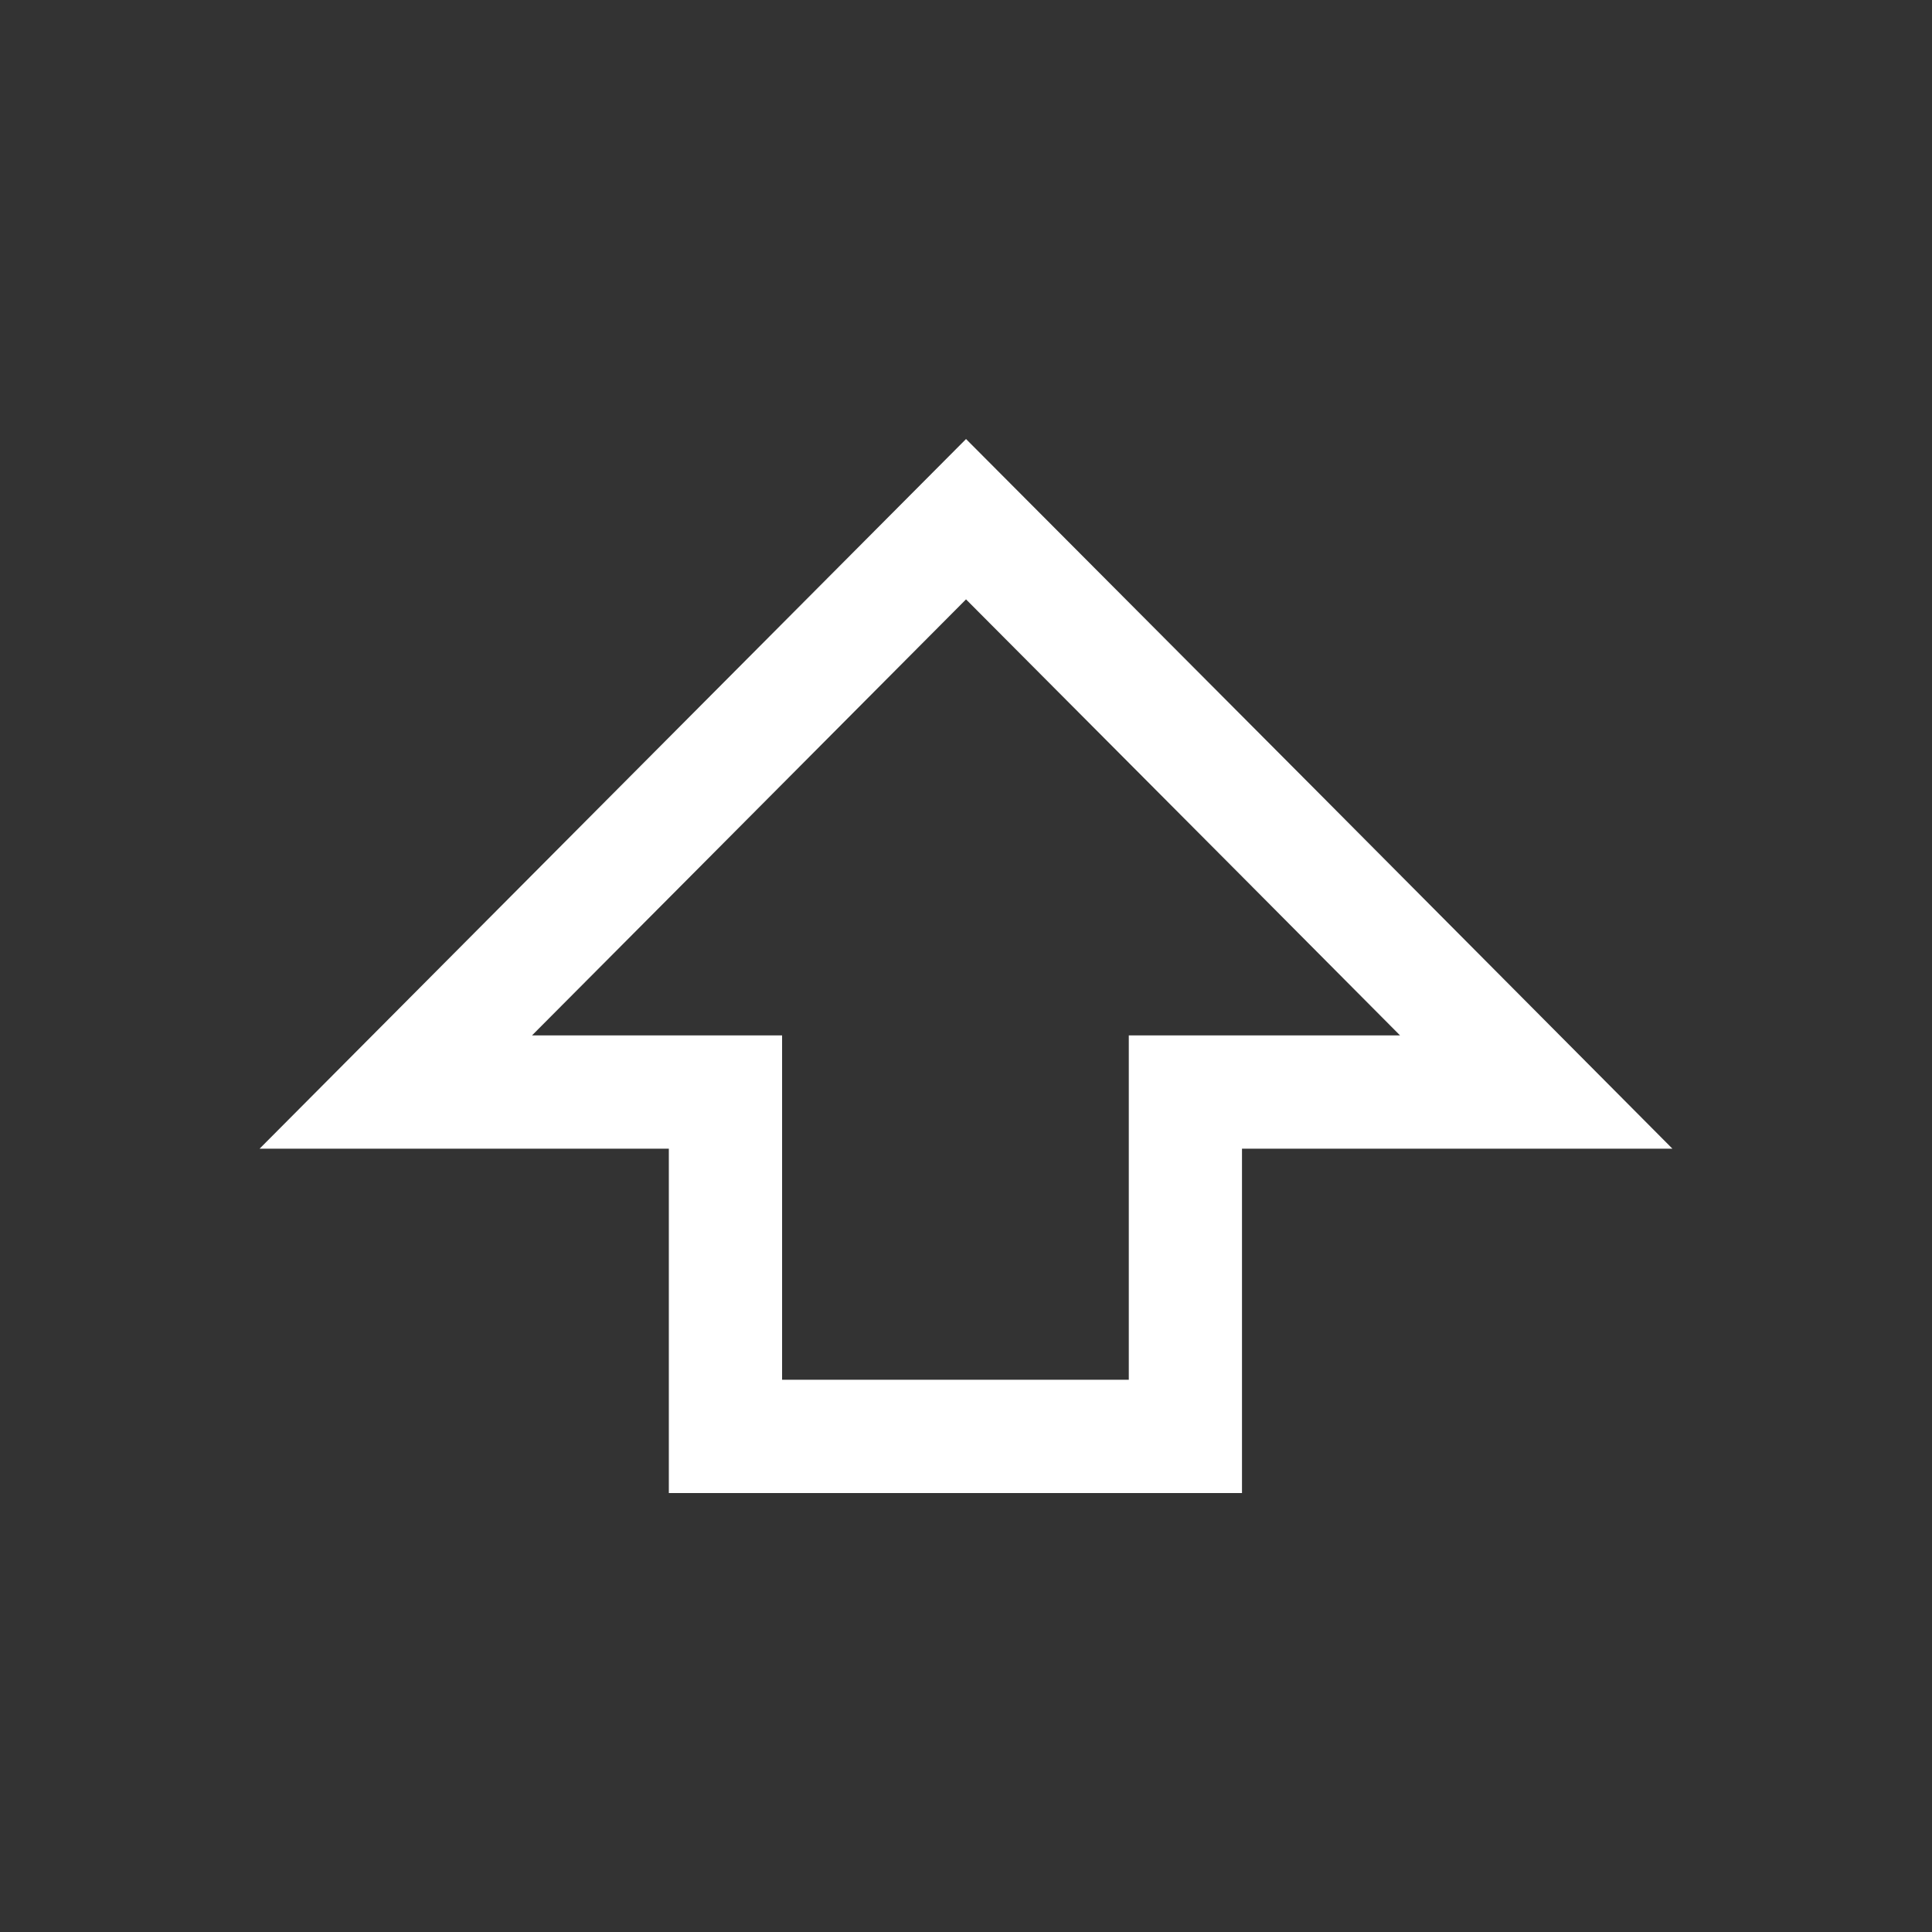 <?xml version="1.0" encoding="utf-8"?>
<!-- Generator: Adobe Illustrator 16.0.0, SVG Export Plug-In . SVG Version: 6.00 Build 0)  -->
<!DOCTYPE svg PUBLIC "-//W3C//DTD SVG 1.1//EN" "http://www.w3.org/Graphics/SVG/1.1/DTD/svg11.dtd">
<svg version="1.1"
	 id="svg6007" xmlns:dc="http://purl.org/dc/elements/1.1/" xmlns:cc="http://creativecommons.org/ns#" xmlns:rdf="http://www.w3.org/1999/02/22-rdf-syntax-ns#" xmlns:svg="http://www.w3.org/2000/svg" xmlns:sodipodi="http://sodipodi.sourceforge.net/DTD/sodipodi-0.dtd" xmlns:inkscape="http://www.inkscape.org/namespaces/inkscape" sodipodi:docname="New document 11" inkscape:version="0.48.3.1 r9886"
	 xmlns="http://www.w3.org/2000/svg" xmlns:xlink="http://www.w3.org/1999/xlink" x="0px" y="0px" width="48px" height="48px"
	 viewBox="0 0 48 48" enable-background="new 0 0 48 48" xml:space="preserve">
<rect x="0" y="0" width="48" height="48" fill="#333333" stroke="none"/>
<sodipodi:namedview  inkscape:window-maximized="0" inkscape:window-y="346" inkscape:window-x="391" inkscape:document-units="px" inkscape:grid-bbox="true" inkscape:current-layer="layer1" inkscape:pageshadow="2" inkscape:window-height="401" inkscape:pageopacity="0.0" inkscape:window-width="534" showgrid="true" inkscape:cy="24" inkscape:cx="24" inkscape:zoom="7" borderopacity="1.0" bordercolor="#666666" pagecolor="#ffffff" id="base">
	</sodipodi:namedview>
<g id="layer1" inkscape:groupmode="layer" inkscape:label="Layer 1">
	<g id="g1726" transform="matrix(1.25,0,0,-1.25,24.287,10.05)">
		<path id="path1728" inkscape:connector-curvature="0" fill="#FFFFFF" d="M-0.229-0.686l-7.02-7.051l-7.021-7.054h8.134v-6.845
			H5.256v6.845h8.555L6.795-7.736L-0.229-0.686z M-0.229-3.873l5.428-5.45l3.198-3.216H5.256h-2.25v-2.25v-4.595h-6.891v4.595v2.25
			h-2.25h-2.72l3.201,3.215L-0.229-3.873z"/>
	</g>
</g>
</svg>
